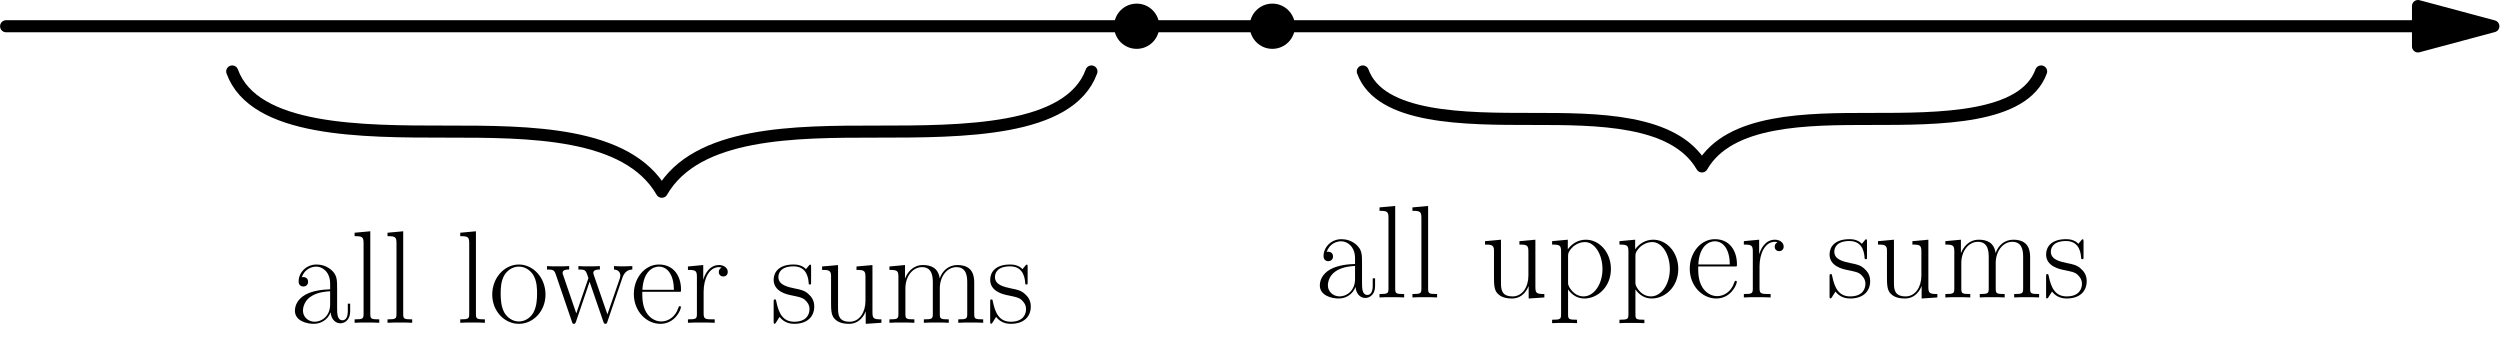 <?xml version='1.0' encoding='UTF-8'?>
<!-- This file was generated by dvisvgm 2.6.1 -->
<svg height='63.591pt' version='1.1' viewBox='56.409 53.858 469.985 63.591' width='469.985pt' xmlns='http://www.w3.org/2000/svg' xmlns:xlink='http://www.w3.org/1999/xlink'>
<defs>
<path d='M8.923 -6.42C8.923 -8.056 8.923 -8.923 7.882 -9.89C6.965 -10.708 5.899 -10.956 5.057 -10.956C3.098 -10.956 1.686 -9.419 1.686 -7.783C1.686 -6.866 2.429 -6.816 2.578 -6.816C2.9 -6.816 3.47 -7.015 3.47 -7.709C3.47 -8.328 2.999 -8.601 2.578 -8.601C2.479 -8.601 2.355 -8.576 2.28 -8.552C2.801 -10.113 4.139 -10.559 5.007 -10.559C6.246 -10.559 7.61 -9.469 7.61 -7.387V-6.296C6.147 -6.246 4.387 -6.048 2.999 -5.304C1.438 -4.437 0.991 -3.198 0.991 -2.256C0.991 -0.347 3.222 0.198 4.536 0.198C5.899 0.198 7.163 -0.57 7.709 -1.983C7.758 -0.892 8.452 0.099 9.543 0.099C10.064 0.099 11.377 -0.248 11.377 -2.206V-3.594H10.931V-2.181C10.931 -0.669 10.262 -0.471 9.94 -0.471C8.923 -0.471 8.923 -1.76 8.923 -2.851V-6.42ZM7.61 -3.445C7.61 -1.289 6.073 -0.198 4.71 -0.198C3.47 -0.198 2.503 -1.115 2.503 -2.256C2.503 -2.999 2.826 -4.313 4.263 -5.106C5.453 -5.775 6.816 -5.875 7.61 -5.924V-3.445Z' id='g0-97'/>
<path d='M9.444 -5.825C9.543 -5.924 9.543 -5.974 9.543 -6.222C9.543 -8.75 8.205 -10.956 5.379 -10.956C2.751 -10.956 0.669 -8.452 0.669 -5.404C0.669 -2.181 3.024 0.198 5.651 0.198C8.428 0.198 9.518 -2.429 9.518 -2.95C9.518 -3.123 9.37 -3.123 9.32 -3.123C9.146 -3.123 9.122 -3.074 9.022 -2.776C8.477 -1.091 7.114 -0.248 5.825 -0.248C4.759 -0.248 3.693 -0.843 3.024 -1.933C2.256 -3.198 2.256 -4.66 2.256 -5.825H9.444ZM2.28 -6.197C2.454 -9.766 4.363 -10.559 5.354 -10.559C7.04 -10.559 8.18 -8.973 8.205 -6.197H2.28Z' id='g0-101'/>
<path d='M3.792 -17.202L0.843 -16.93V-16.285C2.305 -16.285 2.528 -16.136 2.528 -14.947V-1.71C2.528 -0.768 2.429 -0.644 0.843 -0.644V0C1.438 -0.05 2.528 -0.05 3.148 -0.05C3.792 -0.05 4.883 -0.05 5.478 0V-0.644C3.892 -0.644 3.792 -0.744 3.792 -1.71V-17.202Z' id='g0-108'/>
<path d='M16.756 -7.535C16.756 -8.775 16.533 -10.857 13.583 -10.857C11.898 -10.857 10.733 -9.717 10.287 -8.378H10.262C9.964 -10.411 8.502 -10.857 7.114 -10.857C5.156 -10.857 4.139 -9.345 3.768 -8.353H3.743V-10.857L0.818 -10.584V-9.94C2.28 -9.94 2.503 -9.791 2.503 -8.601V-1.71C2.503 -0.768 2.404 -0.644 0.818 -0.644V0C1.413 -0.05 2.503 -0.05 3.148 -0.05S4.908 -0.05 5.503 0V-0.644C3.916 -0.644 3.817 -0.744 3.817 -1.71V-6.469C3.817 -8.75 5.205 -10.46 6.94 -10.46C8.775 -10.46 8.973 -8.824 8.973 -7.634V-1.71C8.973 -0.768 8.874 -0.644 7.287 -0.644V0C7.882 -0.05 8.973 -0.05 9.617 -0.05S11.377 -0.05 11.972 0V-0.644C10.386 -0.644 10.287 -0.744 10.287 -1.71V-6.469C10.287 -8.75 11.675 -10.46 13.41 -10.46C15.244 -10.46 15.442 -8.824 15.442 -7.634V-1.71C15.442 -0.768 15.343 -0.644 13.757 -0.644V0C14.352 -0.05 15.442 -0.05 16.087 -0.05S17.847 -0.05 18.442 0V-0.644C16.855 -0.644 16.756 -0.744 16.756 -1.71V-7.535Z' id='g0-109'/>
<path d='M10.683 -5.304C10.683 -8.477 8.378 -10.956 5.676 -10.956S0.669 -8.477 0.669 -5.304C0.669 -2.181 2.974 0.198 5.676 0.198S10.683 -2.181 10.683 -5.304ZM5.676 -0.248C4.511 -0.248 3.52 -0.942 2.95 -1.909C2.33 -3.024 2.256 -4.412 2.256 -5.503C2.256 -6.544 2.305 -7.833 2.95 -8.948C3.445 -9.766 4.412 -10.559 5.676 -10.559C6.792 -10.559 7.734 -9.94 8.328 -9.072C9.097 -7.907 9.097 -6.271 9.097 -5.503C9.097 -4.536 9.047 -3.049 8.378 -1.859C7.684 -0.719 6.618 -0.248 5.676 -0.248Z' id='g0-111'/>
<path d='M5.453 4.189C3.867 4.189 3.768 4.09 3.768 3.123V-1.512C4.486 -0.471 5.528 0.198 6.841 0.198C9.32 0.198 11.823 -1.983 11.823 -5.354C11.823 -8.477 9.667 -10.857 7.114 -10.857C5.627 -10.857 4.412 -10.039 3.718 -9.047V-10.857L0.768 -10.584V-9.94C2.231 -9.94 2.454 -9.791 2.454 -8.601V3.123C2.454 4.065 2.355 4.189 0.768 4.189V4.833C1.363 4.784 2.454 4.784 3.098 4.784S4.858 4.784 5.453 4.833V4.189ZM3.768 -7.783C3.768 -8.13 3.768 -8.651 4.734 -9.568C4.858 -9.667 5.701 -10.411 6.94 -10.411C8.75 -10.411 10.237 -8.155 10.237 -5.329S8.651 -0.198 6.693 -0.198C5.8 -0.198 4.833 -0.62 4.09 -1.785C3.768 -2.33 3.768 -2.479 3.768 -2.875V-7.783Z' id='g0-112'/>
<path d='M3.718 -5.85C3.718 -8.229 4.734 -10.46 6.593 -10.46C6.767 -10.46 6.94 -10.435 7.114 -10.361C7.114 -10.361 6.569 -10.187 6.569 -9.543C6.569 -8.948 7.04 -8.7 7.411 -8.7C7.709 -8.7 8.254 -8.874 8.254 -9.568C8.254 -10.361 7.461 -10.857 6.618 -10.857C4.734 -10.857 3.916 -9.022 3.668 -8.155H3.644V-10.857L0.768 -10.584V-9.94C2.231 -9.94 2.454 -9.791 2.454 -8.601V-1.71C2.454 -0.768 2.355 -0.644 0.768 -0.644V0C1.363 -0.05 2.503 -0.05 3.148 -0.05C3.867 -0.05 5.131 -0.05 5.8 0V-0.644C4.016 -0.644 3.718 -0.644 3.718 -1.76V-5.85Z' id='g0-114'/>
<path d='M7.659 -10.46C7.659 -10.906 7.634 -10.931 7.486 -10.931C7.387 -10.931 7.362 -10.906 7.064 -10.534C6.99 -10.435 6.767 -10.187 6.693 -10.088C5.899 -10.931 4.784 -10.956 4.363 -10.956C1.611 -10.956 0.62 -9.518 0.62 -8.081C0.62 -5.85 3.148 -5.329 3.867 -5.18C5.428 -4.858 5.974 -4.759 6.494 -4.313C6.816 -4.016 7.362 -3.47 7.362 -2.578C7.362 -1.537 6.767 -0.198 4.486 -0.198C2.33 -0.198 1.562 -1.834 1.115 -4.016C1.041 -4.363 1.041 -4.387 0.843 -4.387S0.62 -4.363 0.62 -3.867V-0.297C0.62 0.149 0.644 0.174 0.793 0.174C0.917 0.174 0.942 0.149 1.066 -0.05C1.215 -0.273 1.586 -0.868 1.735 -1.115C2.231 -0.446 3.098 0.198 4.486 0.198C6.94 0.198 8.254 -1.14 8.254 -3.074C8.254 -4.338 7.585 -5.007 7.263 -5.304C6.519 -6.073 5.651 -6.246 4.61 -6.445C3.247 -6.742 1.512 -7.089 1.512 -8.601C1.512 -9.246 1.859 -10.609 4.363 -10.609C7.015 -10.609 7.163 -8.13 7.213 -7.337C7.238 -7.213 7.362 -7.188 7.436 -7.188C7.659 -7.188 7.659 -7.263 7.659 -7.684V-10.46Z' id='g0-115'/>
<path d='M7.287 -10.584V-9.94C8.75 -9.94 8.973 -9.791 8.973 -8.601V-4.09C8.973 -2.008 7.857 -0.198 6.023 -0.198C3.991 -0.198 3.817 -1.413 3.817 -2.702V-10.857L0.818 -10.584V-9.94C1.809 -9.94 2.479 -9.94 2.503 -8.948V-4.189C2.503 -2.528 2.503 -1.462 3.148 -0.768C3.47 -0.446 4.09 0.198 5.875 0.198C7.981 0.198 8.799 -1.586 8.998 -2.107H9.022V0.198L11.972 0V-0.644C10.51 -0.644 10.287 -0.793 10.287 -1.983V-10.857L7.287 -10.584Z' id='g0-117'/>
<path d='M14.426 -8.477C14.922 -9.94 15.913 -9.989 16.285 -10.014V-10.658C15.789 -10.634 15.294 -10.609 14.798 -10.609C14.327 -10.609 13.261 -10.609 12.84 -10.658V-10.014C13.608 -9.964 14.029 -9.518 14.029 -8.899C14.029 -8.725 13.98 -8.502 13.93 -8.328L11.6 -1.586L9.072 -8.899C9.022 -9.072 8.948 -9.27 8.948 -9.37C8.948 -10.014 9.791 -10.014 10.187 -10.014V-10.658C9.617 -10.609 8.576 -10.609 7.981 -10.609C7.362 -10.609 6.717 -10.609 6.147 -10.658V-10.014C7.51 -10.014 7.51 -9.964 8.031 -8.403L5.751 -1.76L3.297 -8.923C3.173 -9.246 3.173 -9.295 3.173 -9.37C3.173 -10.014 4.016 -10.014 4.412 -10.014V-10.658C3.817 -10.609 2.776 -10.609 2.156 -10.609C1.611 -10.609 0.768 -10.609 0.248 -10.658V-10.014C1.339 -10.014 1.611 -9.94 1.884 -9.122L4.933 -0.198C5.032 0.124 5.106 0.198 5.304 0.198C5.478 0.198 5.577 0.149 5.701 -0.223L8.254 -7.709L10.832 -0.223C10.956 0.149 11.055 0.198 11.229 0.198C11.427 0.198 11.501 0.124 11.6 -0.198L14.426 -8.477Z' id='g0-119'/>
</defs>
<g id='page1'>
<g transform='matrix(0.996 0 0 0.996 100.063 58.79)'>
<path d='M 412.565 0L -42.679 -0' fill='none' stroke='#000000' stroke-linecap='round' stroke-linejoin='round' stroke-miterlimit='10.037' stroke-width='2.276'/>
</g>
<g transform='matrix(0.996 0 0 0.996 100.063 58.79)'>
<path d='M 426.791 0L 412.565 -3.812L 412.565 3.812L 426.791 0Z' fill='#000000'/>
</g>
<g transform='matrix(0.996 0 0 0.996 100.063 58.79)'>
<path d='M 426.791 0L 412.565 -3.812L 412.565 3.812L 426.791 0Z' fill='none' stroke='#000000' stroke-linecap='round' stroke-linejoin='round' stroke-miterlimit='10.037' stroke-width='2.276'/>
</g>
<g transform='matrix(0.996 0 0 0.996 100.063 58.79)'>
<path d='M 162.181 8.536C 158.049 19.889 137.801 19.889 121.636 19.889C 106.205 19.889 87.645 19.889 81.09 31.241C 74.536 19.889 55.976 19.889 40.545 19.889C 24.38 19.889 4.132 19.889 0 8.536' fill='none' stroke='#000000' stroke-linecap='round' stroke-linejoin='round' stroke-miterlimit='10.037' stroke-width='2.276'/>
</g><use x='110.862' xlink:href='#g0-97' y='114.539'/>
<use x='122.23' xlink:href='#g0-108' y='114.539'/>
<use x='128.418' xlink:href='#g0-108' y='114.539'/>
<use x='142.089' xlink:href='#g0-108' y='114.539'/>
<use x='148.277' xlink:href='#g0-111' y='114.539'/>
<use x='158.997' xlink:href='#g0-119' y='114.539'/>
<use x='174.897' xlink:href='#g0-101' y='114.539'/>
<use x='184.97' xlink:href='#g0-114' y='114.539'/>
<use x='201.231' xlink:href='#g0-115' y='114.539'/>
<use x='210.138' xlink:href='#g0-117' y='114.539'/>
<use x='222.801' xlink:href='#g0-109' y='114.539'/>
<use x='241.939' xlink:href='#g0-115' y='114.539'/>
<g transform='matrix(0.996 0 0 0.996 100.063 58.79)'>
<path d='M 341.433 8.536C 338.171 17.498 322.186 17.498 309.424 17.498C 297.242 17.498 282.589 17.498 277.414 26.461C 272.24 17.498 257.587 17.498 245.405 17.498C 232.643 17.498 216.658 17.498 213.396 8.536' fill='none' stroke='#000000' stroke-linecap='round' stroke-linejoin='round' stroke-miterlimit='10.037' stroke-width='2.276'/>
</g><use x='303.539' xlink:href='#g0-97' y='109.777'/>
<use x='314.907' xlink:href='#g0-108' y='109.777'/>
<use x='321.095' xlink:href='#g0-108' y='109.777'/>
<use x='334.766' xlink:href='#g0-117' y='109.777'/>
<use x='347.429' xlink:href='#g0-112' y='109.777'/>
<use x='360.091' xlink:href='#g0-112' y='109.777'/>
<use x='373.402' xlink:href='#g0-101' y='109.777'/>
<use x='383.474' xlink:href='#g0-114' y='109.777'/>
<use x='399.735' xlink:href='#g0-115' y='109.777'/>
<use x='408.643' xlink:href='#g0-117' y='109.777'/>
<use x='421.305' xlink:href='#g0-109' y='109.777'/>
<use x='440.443' xlink:href='#g0-115' y='109.777'/>
<g transform='matrix(0.996 0 0 0.996 100.063 58.79)'>
<circle cx='170.717' cy='-0' r='4.268' fill='#000000'/>
</g>
<g transform='matrix(0.996 0 0 0.996 100.063 58.79)'>
<circle cx='196.324' cy='-0' r='4.268' fill='#000000'/>
</g></g>
</svg>